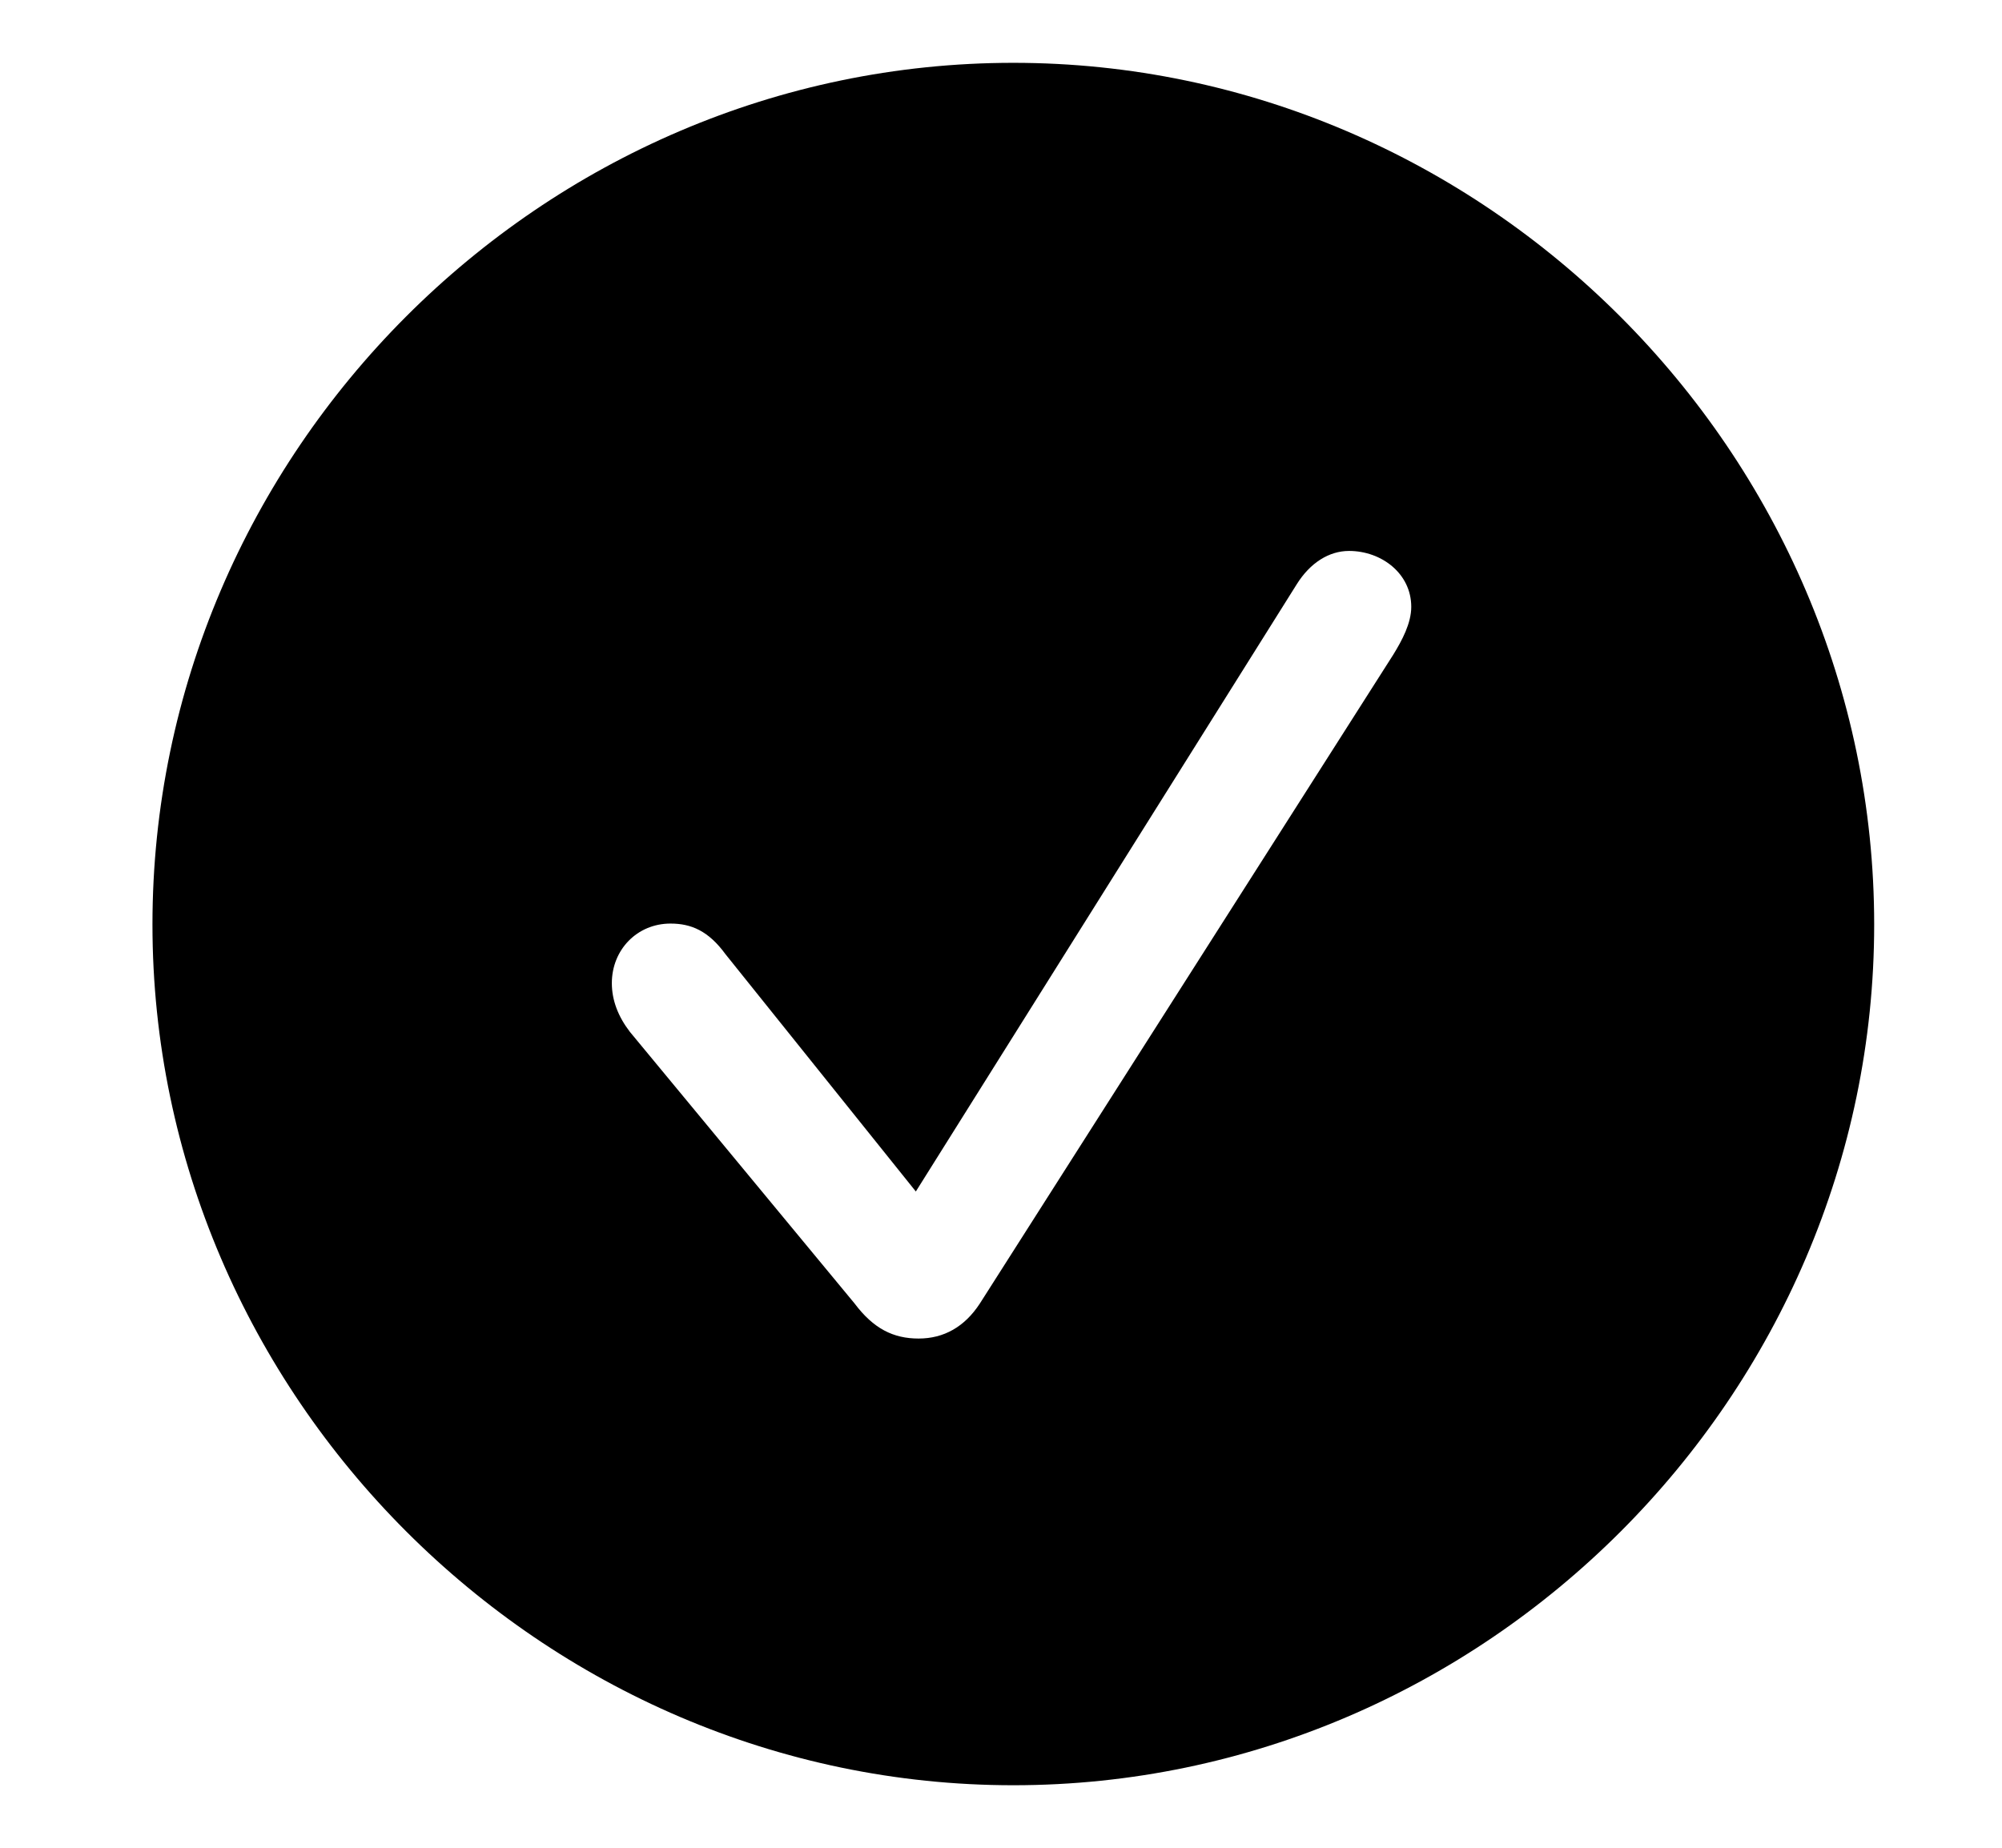 <svg width="13" height="12" viewBox="0 0 13 12" fill="none" xmlns="http://www.w3.org/2000/svg">
<path d="M6.58 11.594C9.645 11.594 12.17 9.062 12.17 6.004C12.17 2.939 9.639 0.408 6.58 0.408C3.516 0.408 0.99 2.939 0.99 6.004C0.99 9.062 3.521 11.594 6.58 11.594ZM5.965 8.693C5.801 8.693 5.672 8.629 5.549 8.465L4.09 6.701C4.014 6.602 3.973 6.496 3.973 6.385C3.973 6.168 4.137 5.998 4.354 5.998C4.488 5.998 4.6 6.045 4.711 6.197L5.947 7.738L8.42 3.795C8.508 3.654 8.631 3.578 8.76 3.578C8.971 3.578 9.164 3.725 9.164 3.941C9.164 4.047 9.105 4.158 9.047 4.252L6.363 8.465C6.264 8.617 6.129 8.693 5.965 8.693Z" fill="black"/>
</svg>